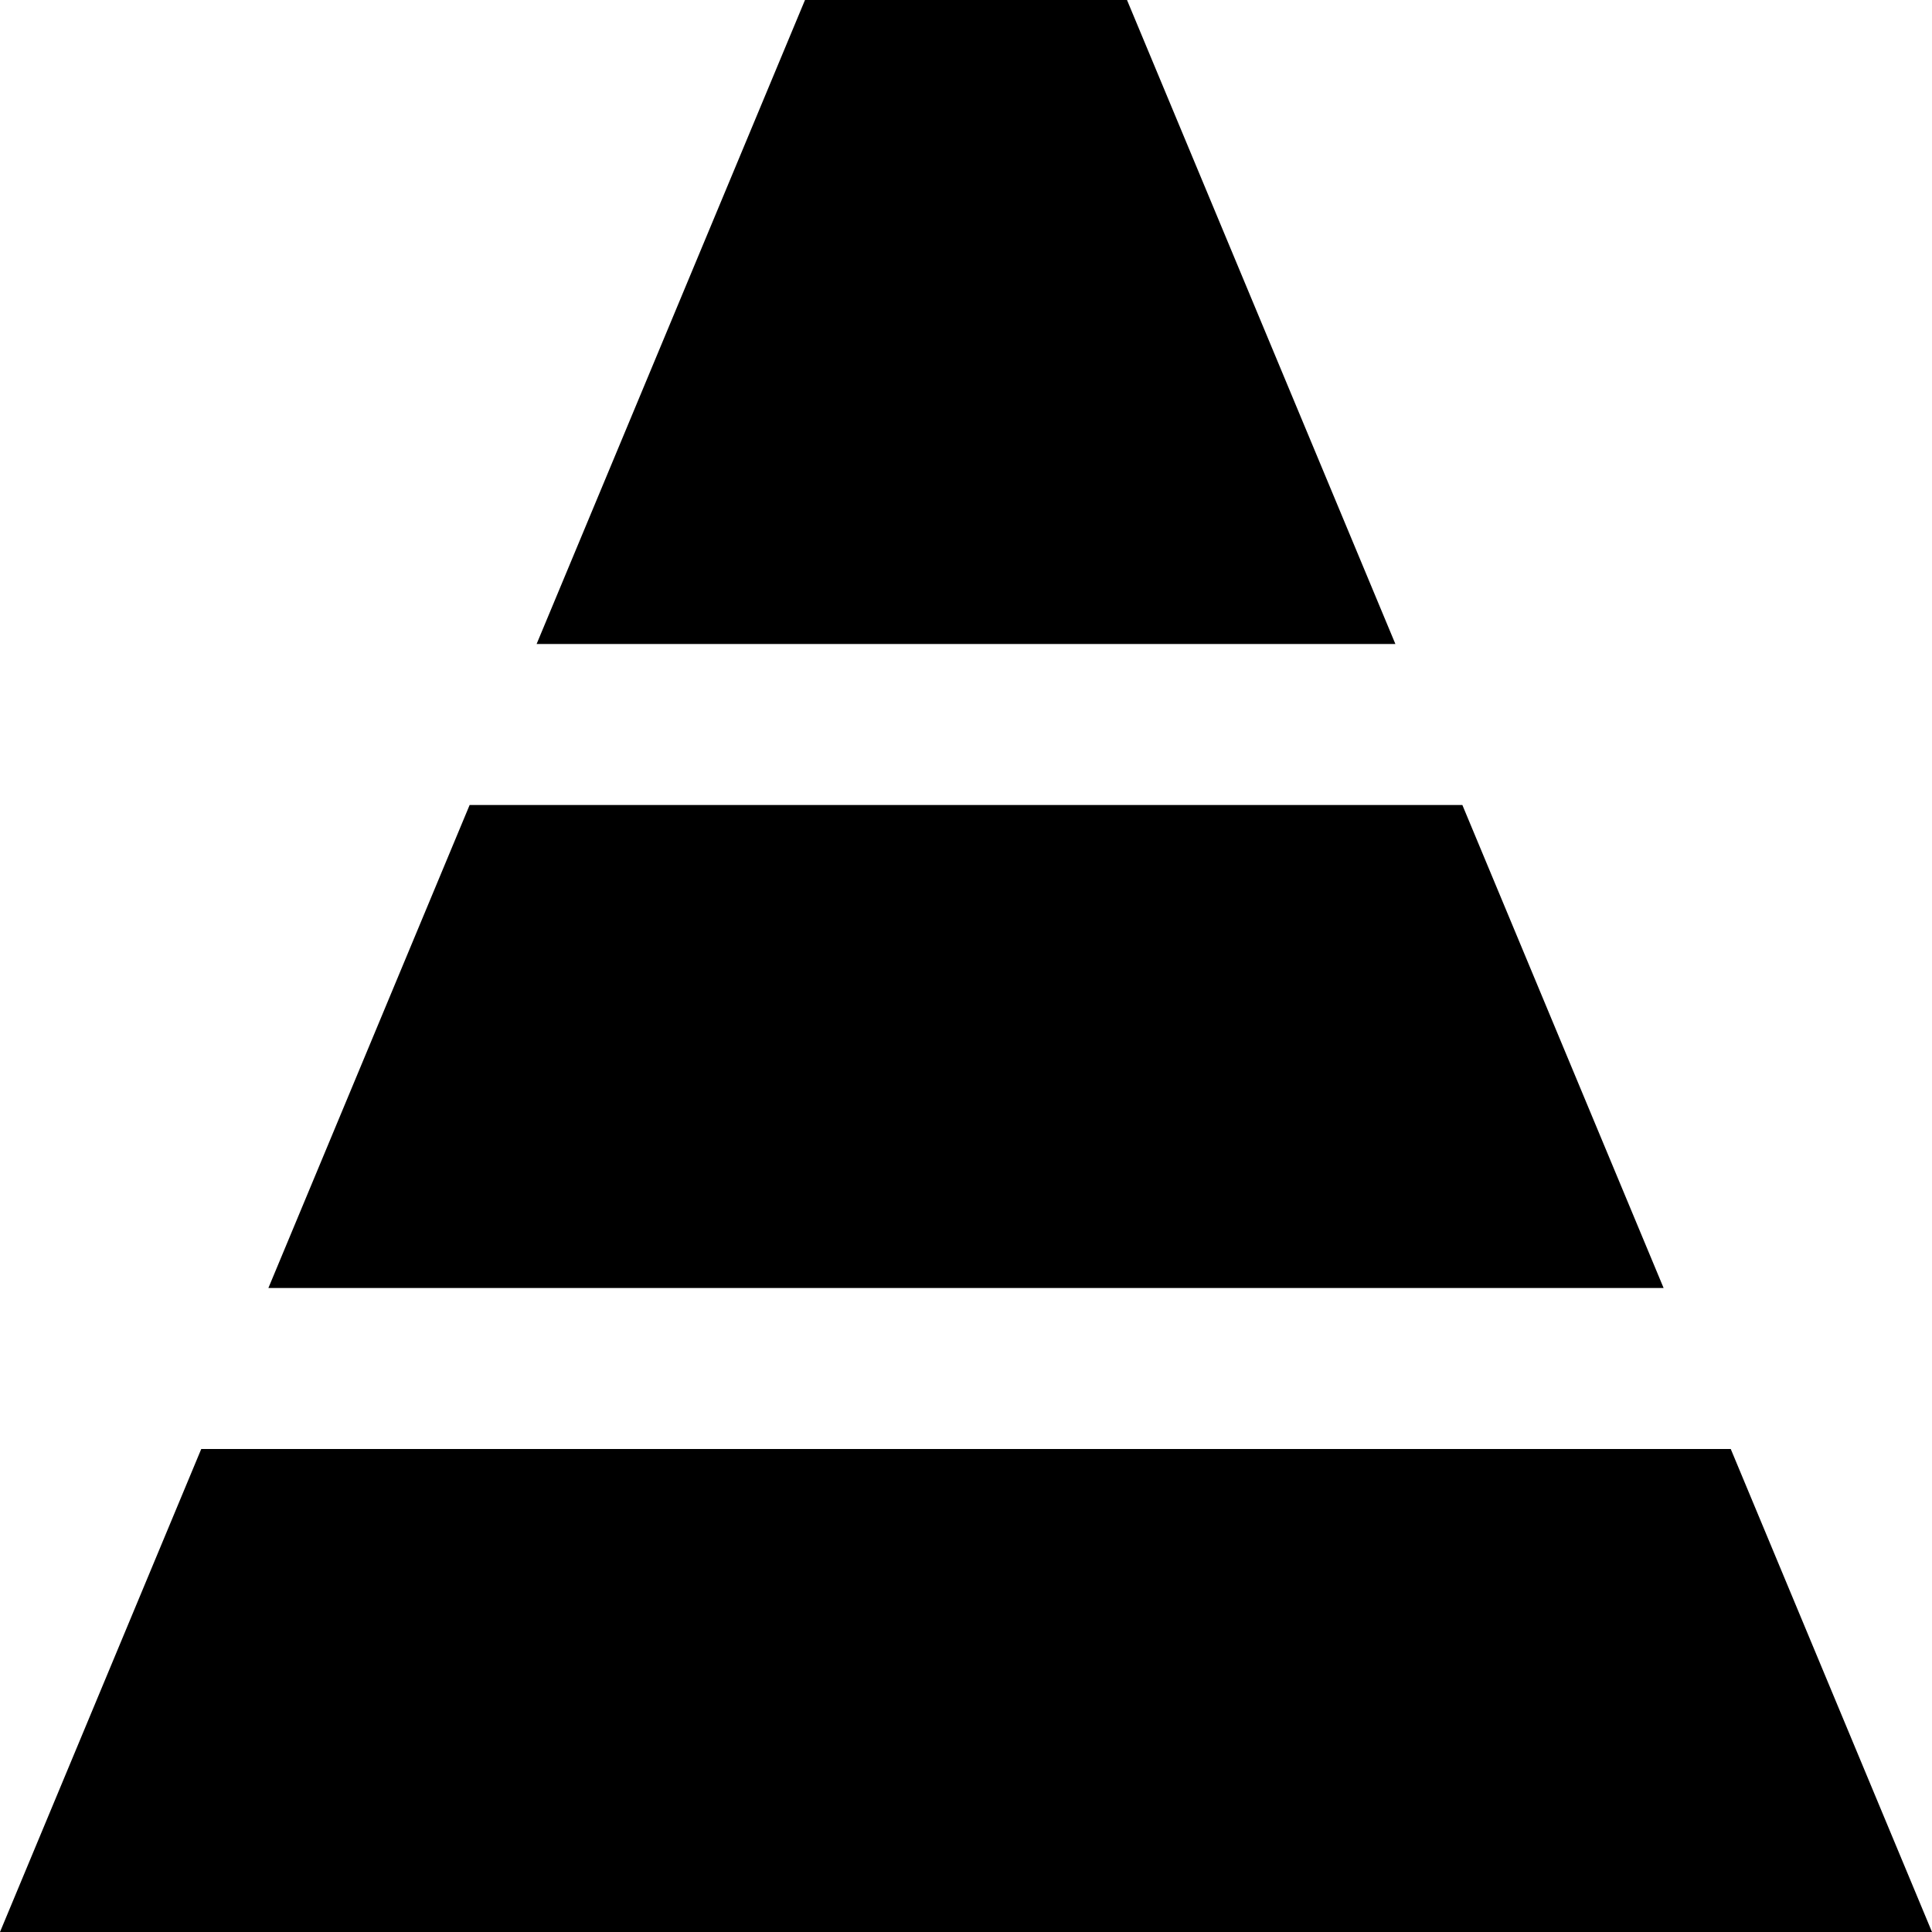 <svg width="12" height="12" viewBox="0 0 12 12" fill="none" xmlns="http://www.w3.org/2000/svg">
<path d="M3.333 4L5 0H7L8.667 4H3.333Z" fill="currentColor"/>
<path d="M2.917 5L1.667 8H10.333L9.083 5H2.917Z" fill="currentColor"/>
<path d="M10.75 9H1.25L0 12H12L10.75 9Z" fill="currentColor"/>
</svg>
